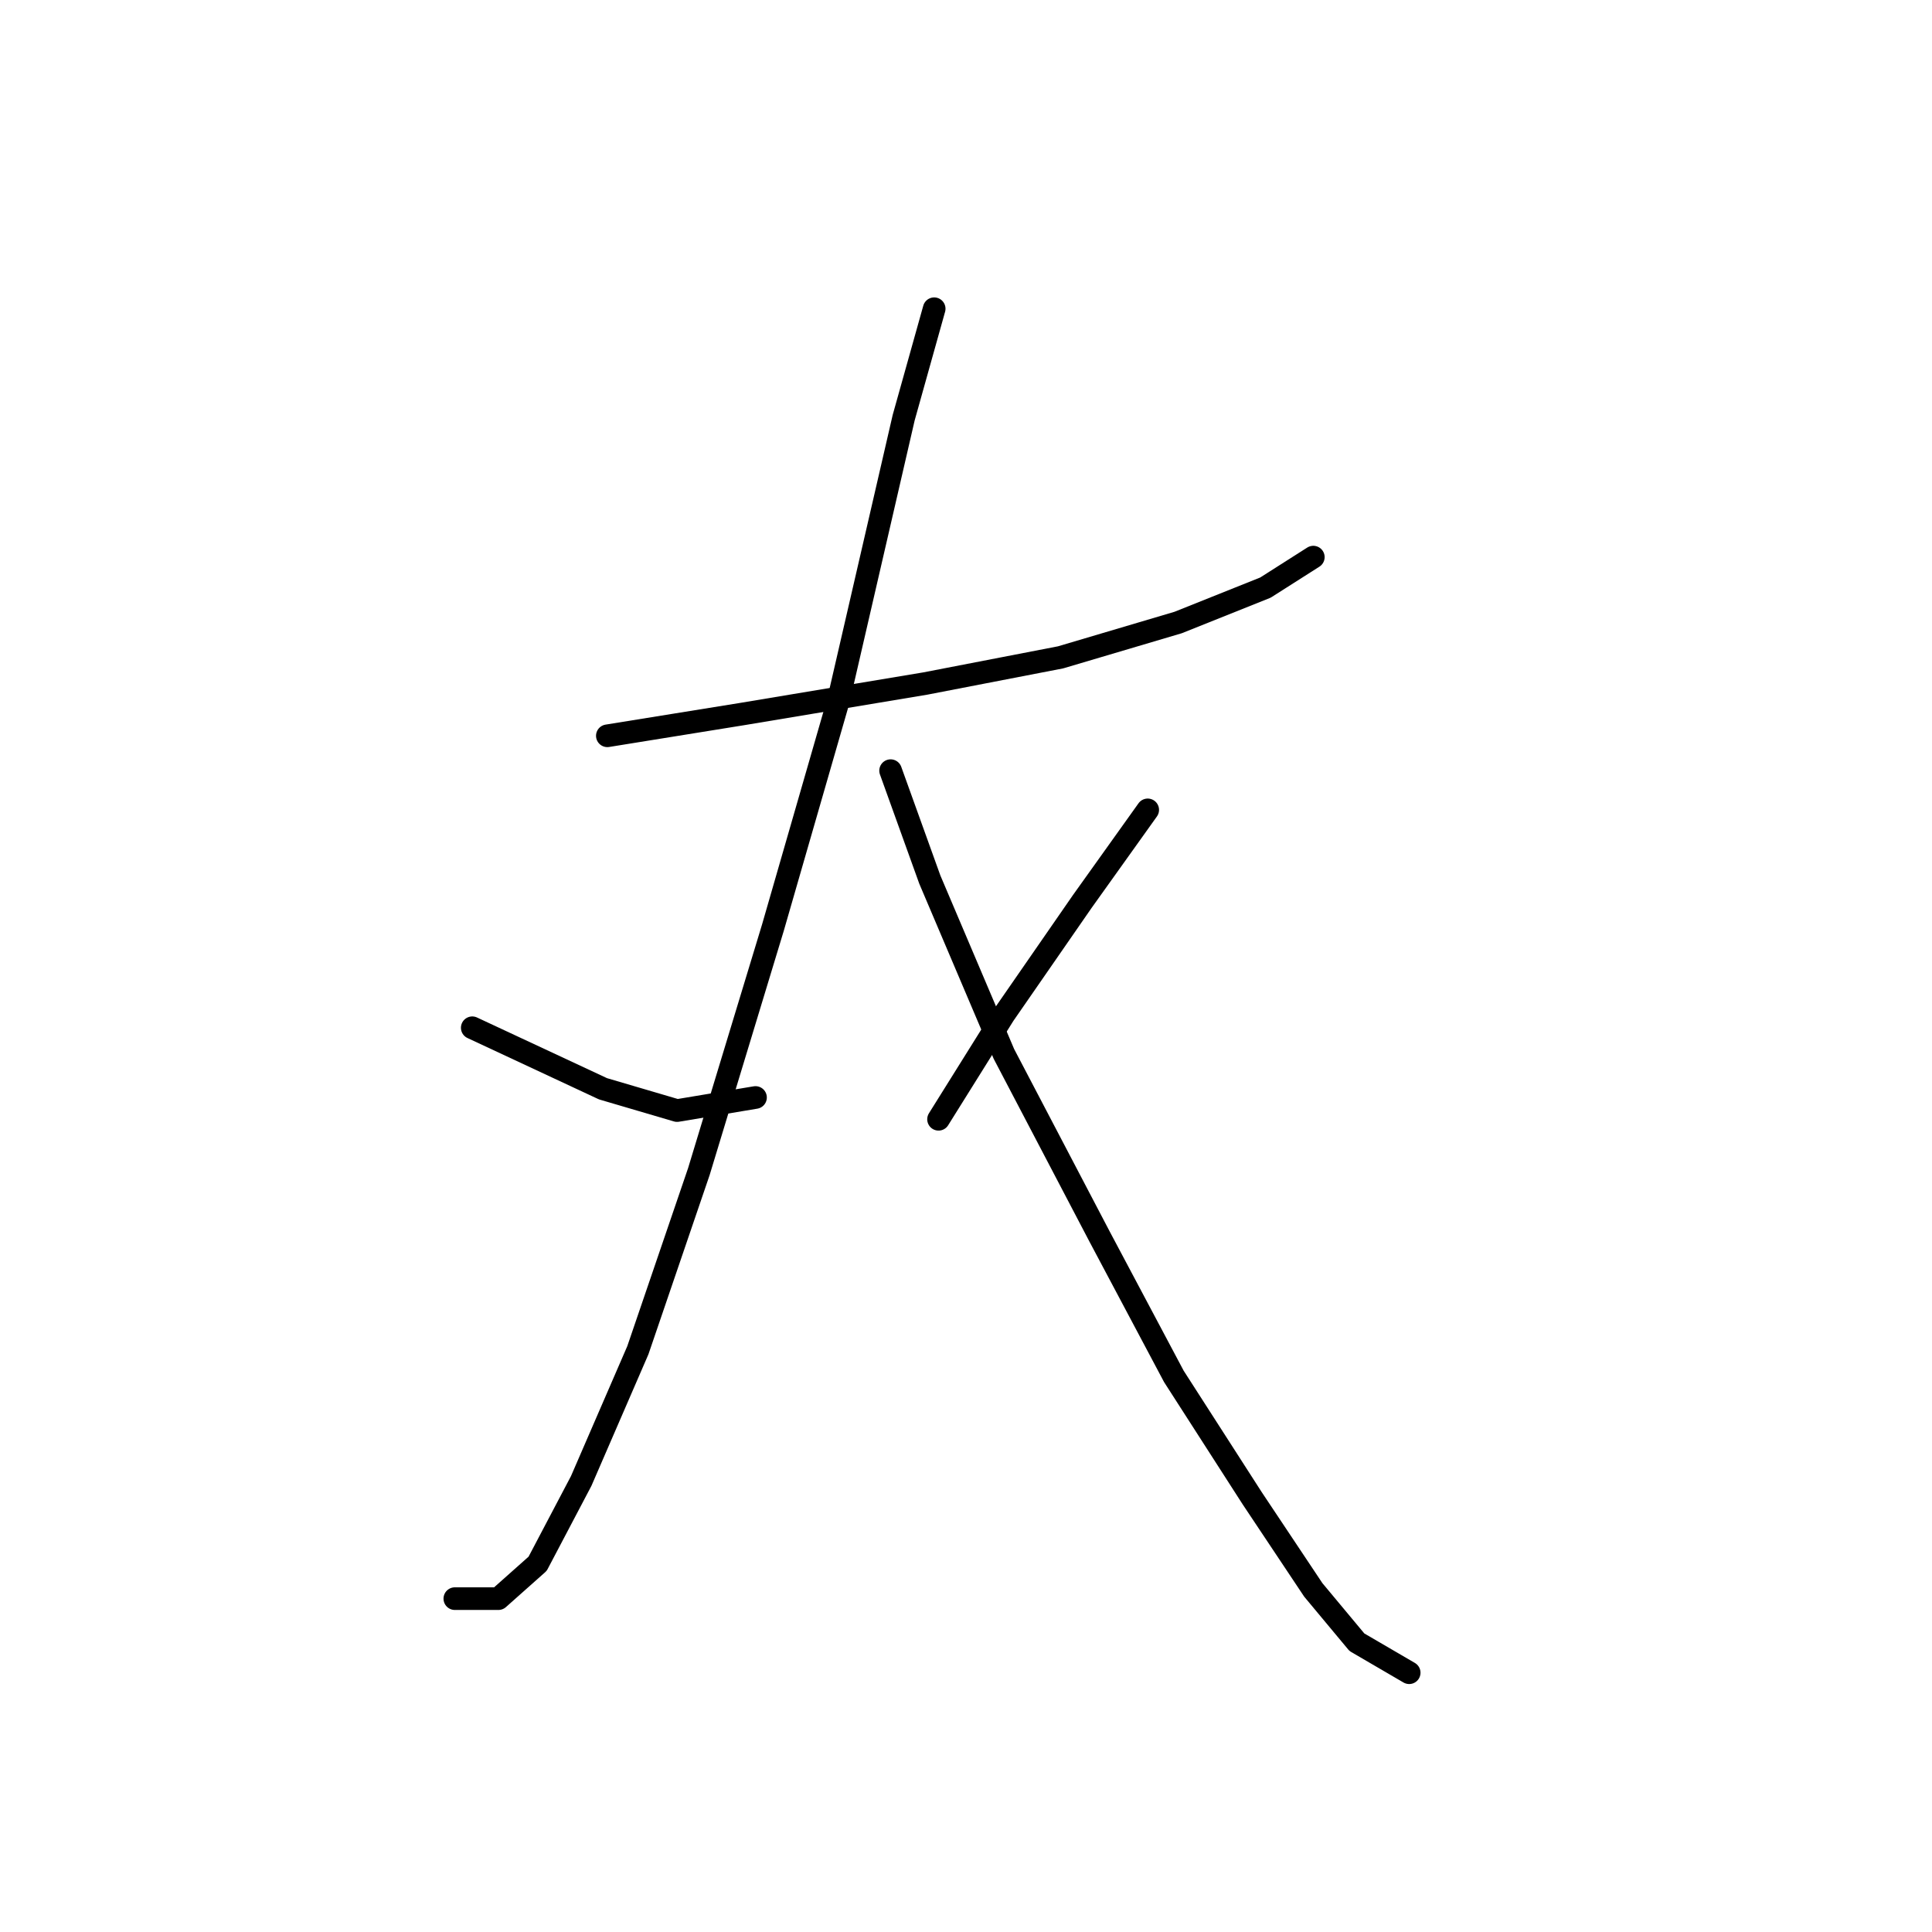 <?xml version="1.0" standalone="no"?>
    <svg width="256" height="256" xmlns="http://www.w3.org/2000/svg" version="1.1">
    <polyline stroke="black" stroke-width="3" stroke-linecap="round" fill="transparent" stroke-linejoin="round" points="80.477 97.497 98.377 94.609 122.629 90.567 140.53 87.103 156.12 82.483 167.669 77.864 174.021 73.822 174.021 73.822 " />
        <polyline stroke="black" stroke-width="3" stroke-linecap="round" fill="transparent" stroke-linejoin="round" points="123.784 40.909 119.742 55.344 111.081 92.877 102.419 122.904 92.603 155.24 84.519 178.914 77.012 196.237 71.238 207.208 66.041 211.828 60.267 211.828 60.267 211.828 " />
        <polyline stroke="black" stroke-width="3" stroke-linecap="round" fill="transparent" stroke-linejoin="round" points="62.577 136.184 71.238 140.226 79.899 144.268 89.716 147.156 100.109 145.423 100.109 145.423 " />
        <polyline stroke="black" stroke-width="3" stroke-linecap="round" fill="transparent" stroke-linejoin="round" points="118.01 102.116 123.207 116.552 133.023 139.649 145.726 163.901 155.543 182.379 165.937 198.547 174.021 210.673 179.795 217.602 186.724 221.644 186.724 221.644 " />
        <polyline stroke="black" stroke-width="3" stroke-linecap="round" fill="transparent" stroke-linejoin="round" points="152.078 107.313 143.417 119.439 133.023 134.452 124.362 148.31 124.362 148.31 " />
        </svg>